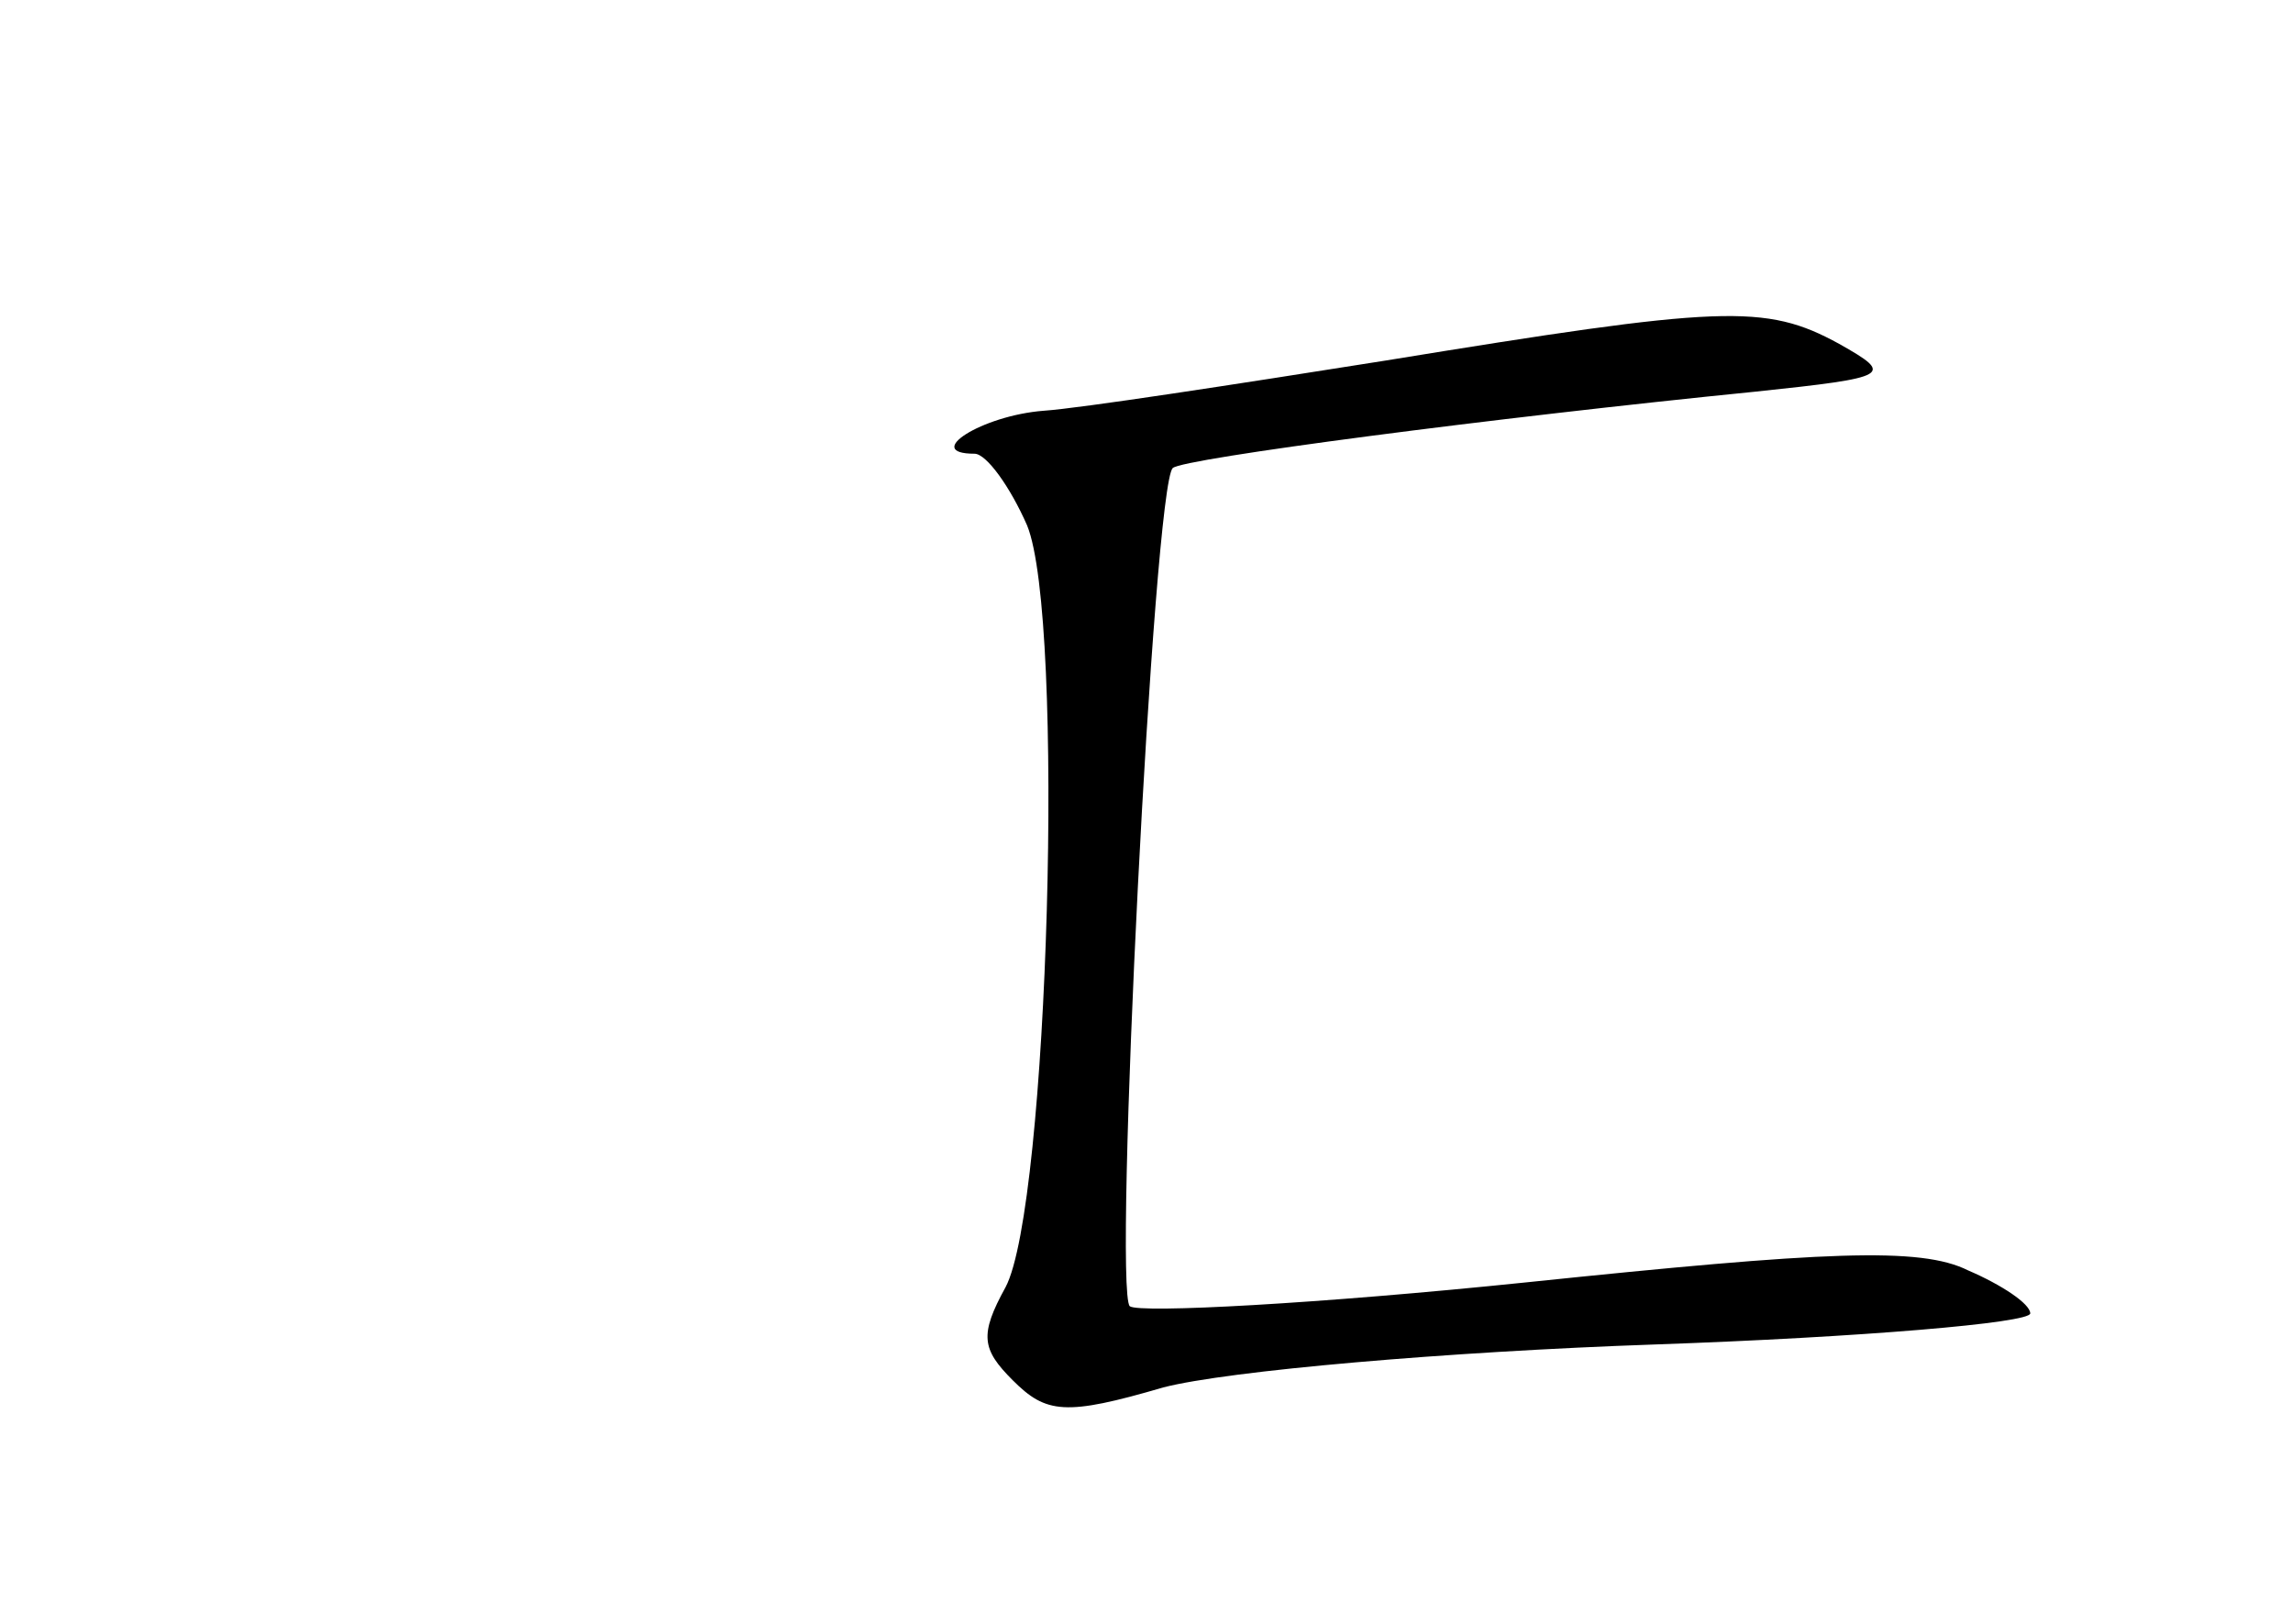 <?xml version="1.0" standalone="no"?>
<!DOCTYPE svg PUBLIC "-//W3C//DTD SVG 20010904//EN"
 "http://www.w3.org/TR/2001/REC-SVG-20010904/DTD/svg10.dtd">
<svg version="1.0" xmlns="http://www.w3.org/2000/svg"
 width="96pt" height="68pt" viewBox="0 0 96 68"
 preserveAspectRatio="xMidYMid meet">
<g transform="translate(0,68) scale(0.1,-0.1)"
fill="#000000" stroke="none">
<path d="M580 529 c-63 -10 -128 -20 -143 -21 -26 -2 -51 -18 -29 -18 5 0 15
-14 22 -30 16 -39 9 -285 -9 -319 -11 -20 -10 -26 3 -39 14 -14 22 -15 63 -3
27 7 119 15 206 18 86 3 157 9 157 13 0 4 -12 12 -26 18 -20 10 -60 8 -185 -5
-87 -9 -162 -13 -166 -10 -7 7 10 344 18 351 4 4 134 21 244 32 57 6 58 7 35
20 -31 17 -49 16 -190 -7z"/>
</g>
</svg>
